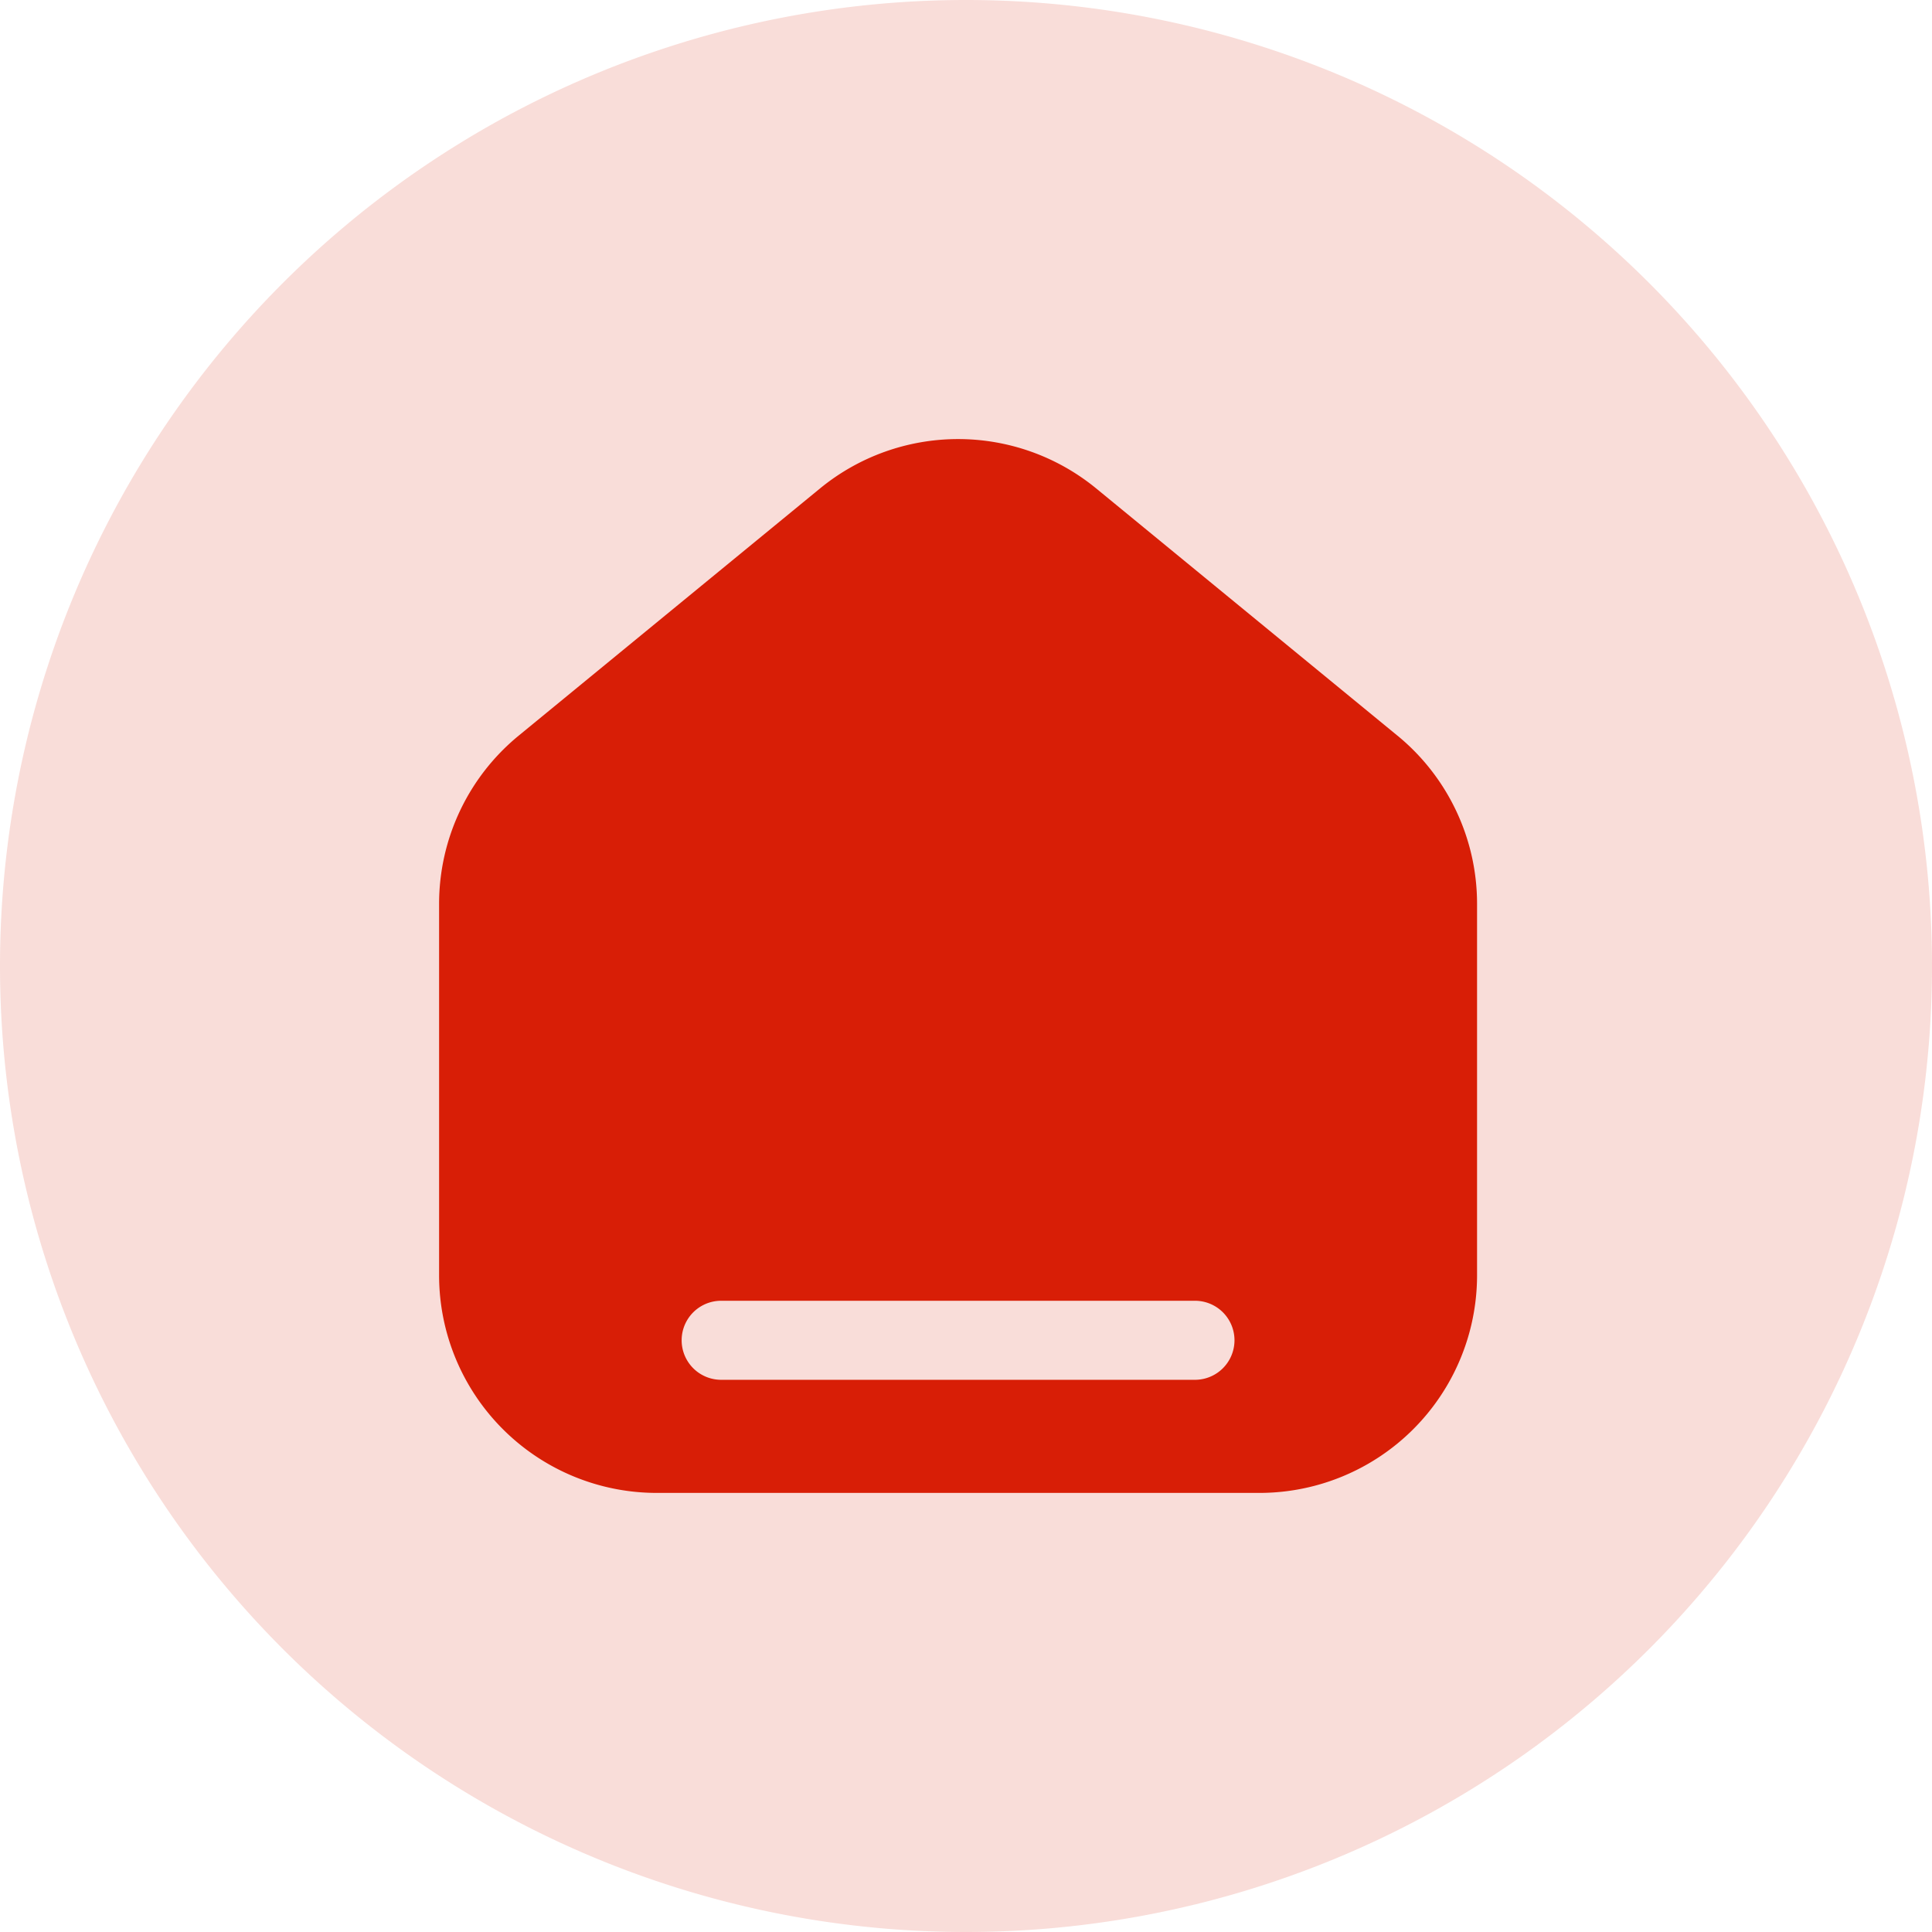 <?xml version="1.0" standalone="no"?><!DOCTYPE svg PUBLIC "-//W3C//DTD SVG 1.1//EN" "http://www.w3.org/Graphics/SVG/1.1/DTD/svg11.dtd"><svg t="1651062302486" class="icon" viewBox="0 0 1024 1024" version="1.1" xmlns="http://www.w3.org/2000/svg" p-id="1395" xmlns:xlink="http://www.w3.org/1999/xlink" width="200" height="200"><defs><style type="text/css">@font-face { font-family: feedback-iconfont; src: url("//at.alicdn.com/t/font_1031158_u69w8yhxdu.woff2?t=1630033759944") format("woff2"), url("//at.alicdn.com/t/font_1031158_u69w8yhxdu.woff?t=1630033759944") format("woff"), url("//at.alicdn.com/t/font_1031158_u69w8yhxdu.ttf?t=1630033759944") format("truetype"); }
</style></defs><path d="M512 512m-512 0a512 512 0 1 0 1024 0 512 512 0 1 0-1024 0Z" fill="#d81e06" opacity=".15" p-id="1396"></path><path d="M740.666 389.9l-159.674-131.025a115.433 115.433 0 0 0-146.351 0l-159.721 131.025a115.305 115.305 0 0 0-42.193 89.204v196.794a115.375 115.375 0 0 0 115.375 115.375h319.395a115.375 115.375 0 0 0 115.375-115.375v-196.794a115.305 115.305 0 0 0-42.193-89.204m-107.322 341.423h-251.124a20.945 20.945 0 1 1 0-41.891h251.124a20.945 20.945 0 1 1 0 41.891" fill="#d81e06" p-id="1397"></path></svg>